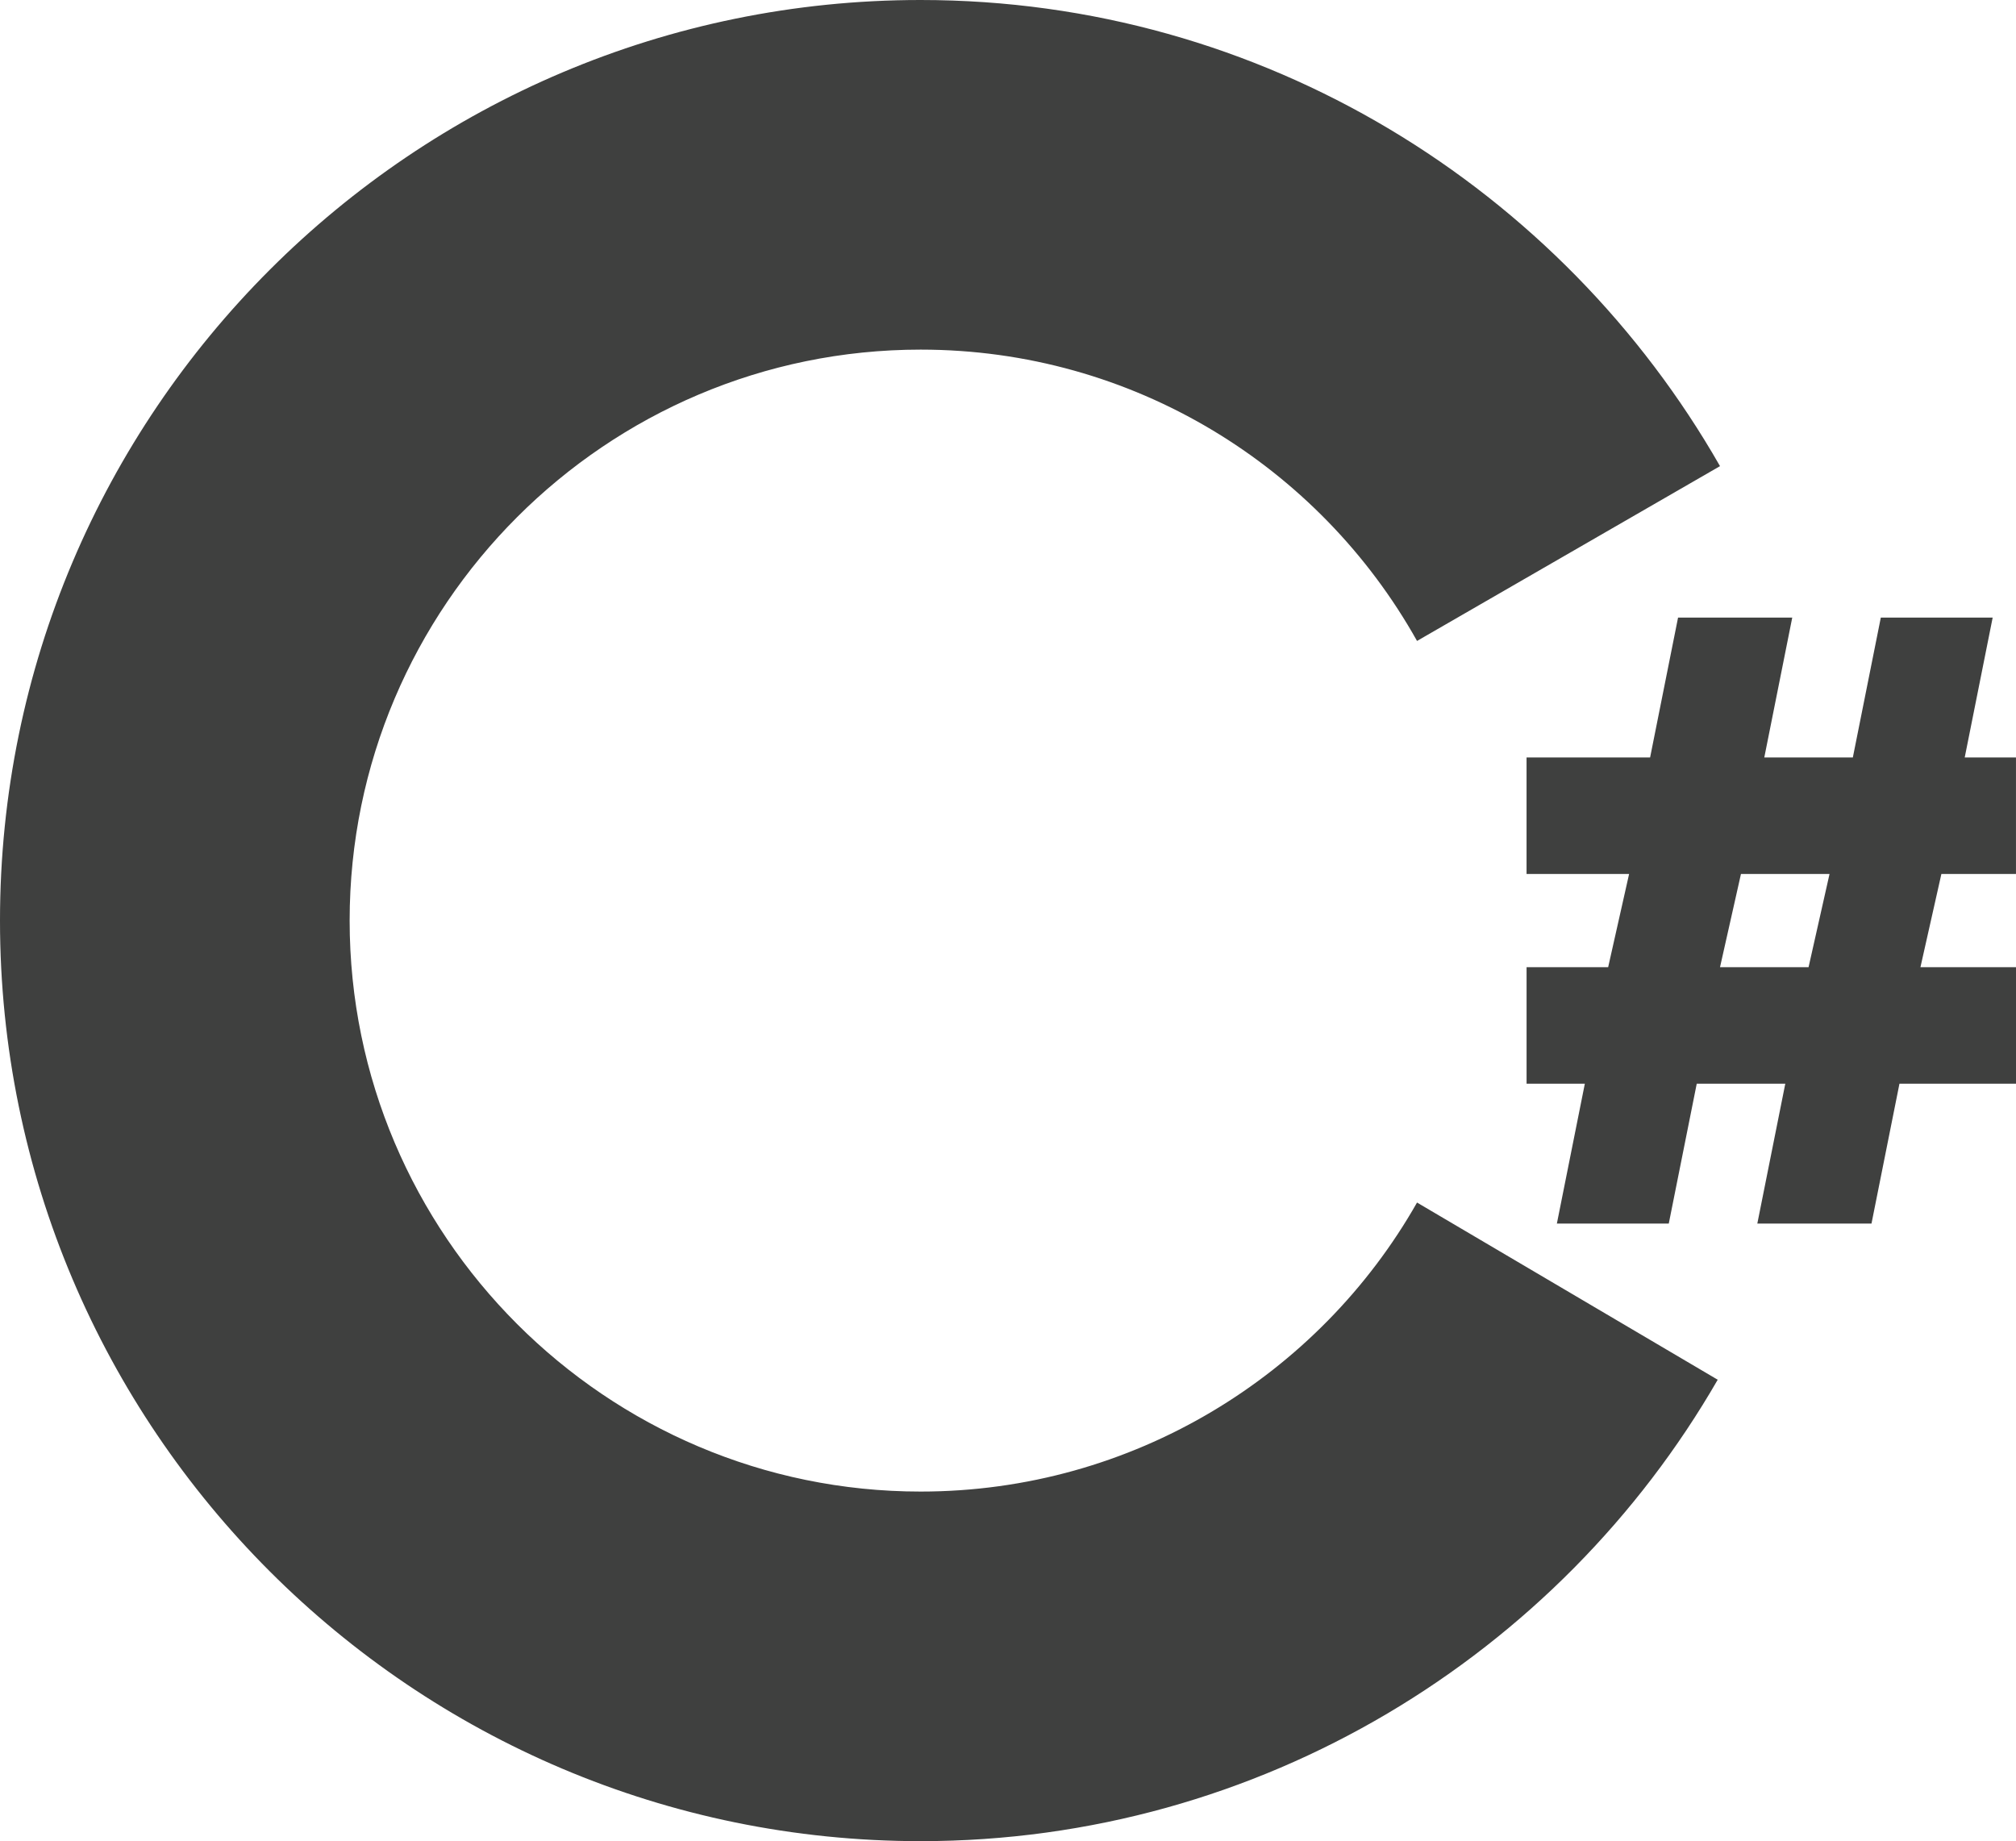 <svg version="1.1" id="Layer_1" xmlns="http://www.w3.org/2000/svg" xmlns:xlink="http://www.w3.org/1999/xlink" x="0px" y="0px"
	 width="88.224px" height="80.573px" viewBox="0 0 88.224 80.573" enable-background="new 0 0 88.224 80.573" xml:space="preserve">
<path fill="#3F403F" d="M87.203,27.028h-4.895l-1.224,6.12h-3.875l1.223-6.12h-4.997l-1.223,6.12h-5.407v5.098h4.488l-0.917,4.081
	h-3.57v5.098h2.55l-1.224,6.121h4.897l1.224-6.121h3.875l-1.224,6.121H81.9l1.224-6.121h5.1v-5.098h-4.182l0.917-4.081h3.264v-5.098
	H85.98L87.203,27.028z M79.146,42.327h-3.875l0.917-4.081h3.876L79.146,42.327z M40.289,65.274
	c-13.771,0-24.988-11.218-24.988-24.987C15.3,26.517,26.518,15.3,40.289,15.3c9.281,0,17.44,5.099,21.723,12.749l13.259-7.65
	C68.335,8.261,55.28,0,40.289,0C18.054,0,0,18.054,0,40.287s18.054,40.286,40.289,40.286c14.89,0,27.945-8.16,34.881-20.193
	l-13.158-7.754C57.729,60.175,49.569,65.274,40.289,65.274z"/>
</svg>
